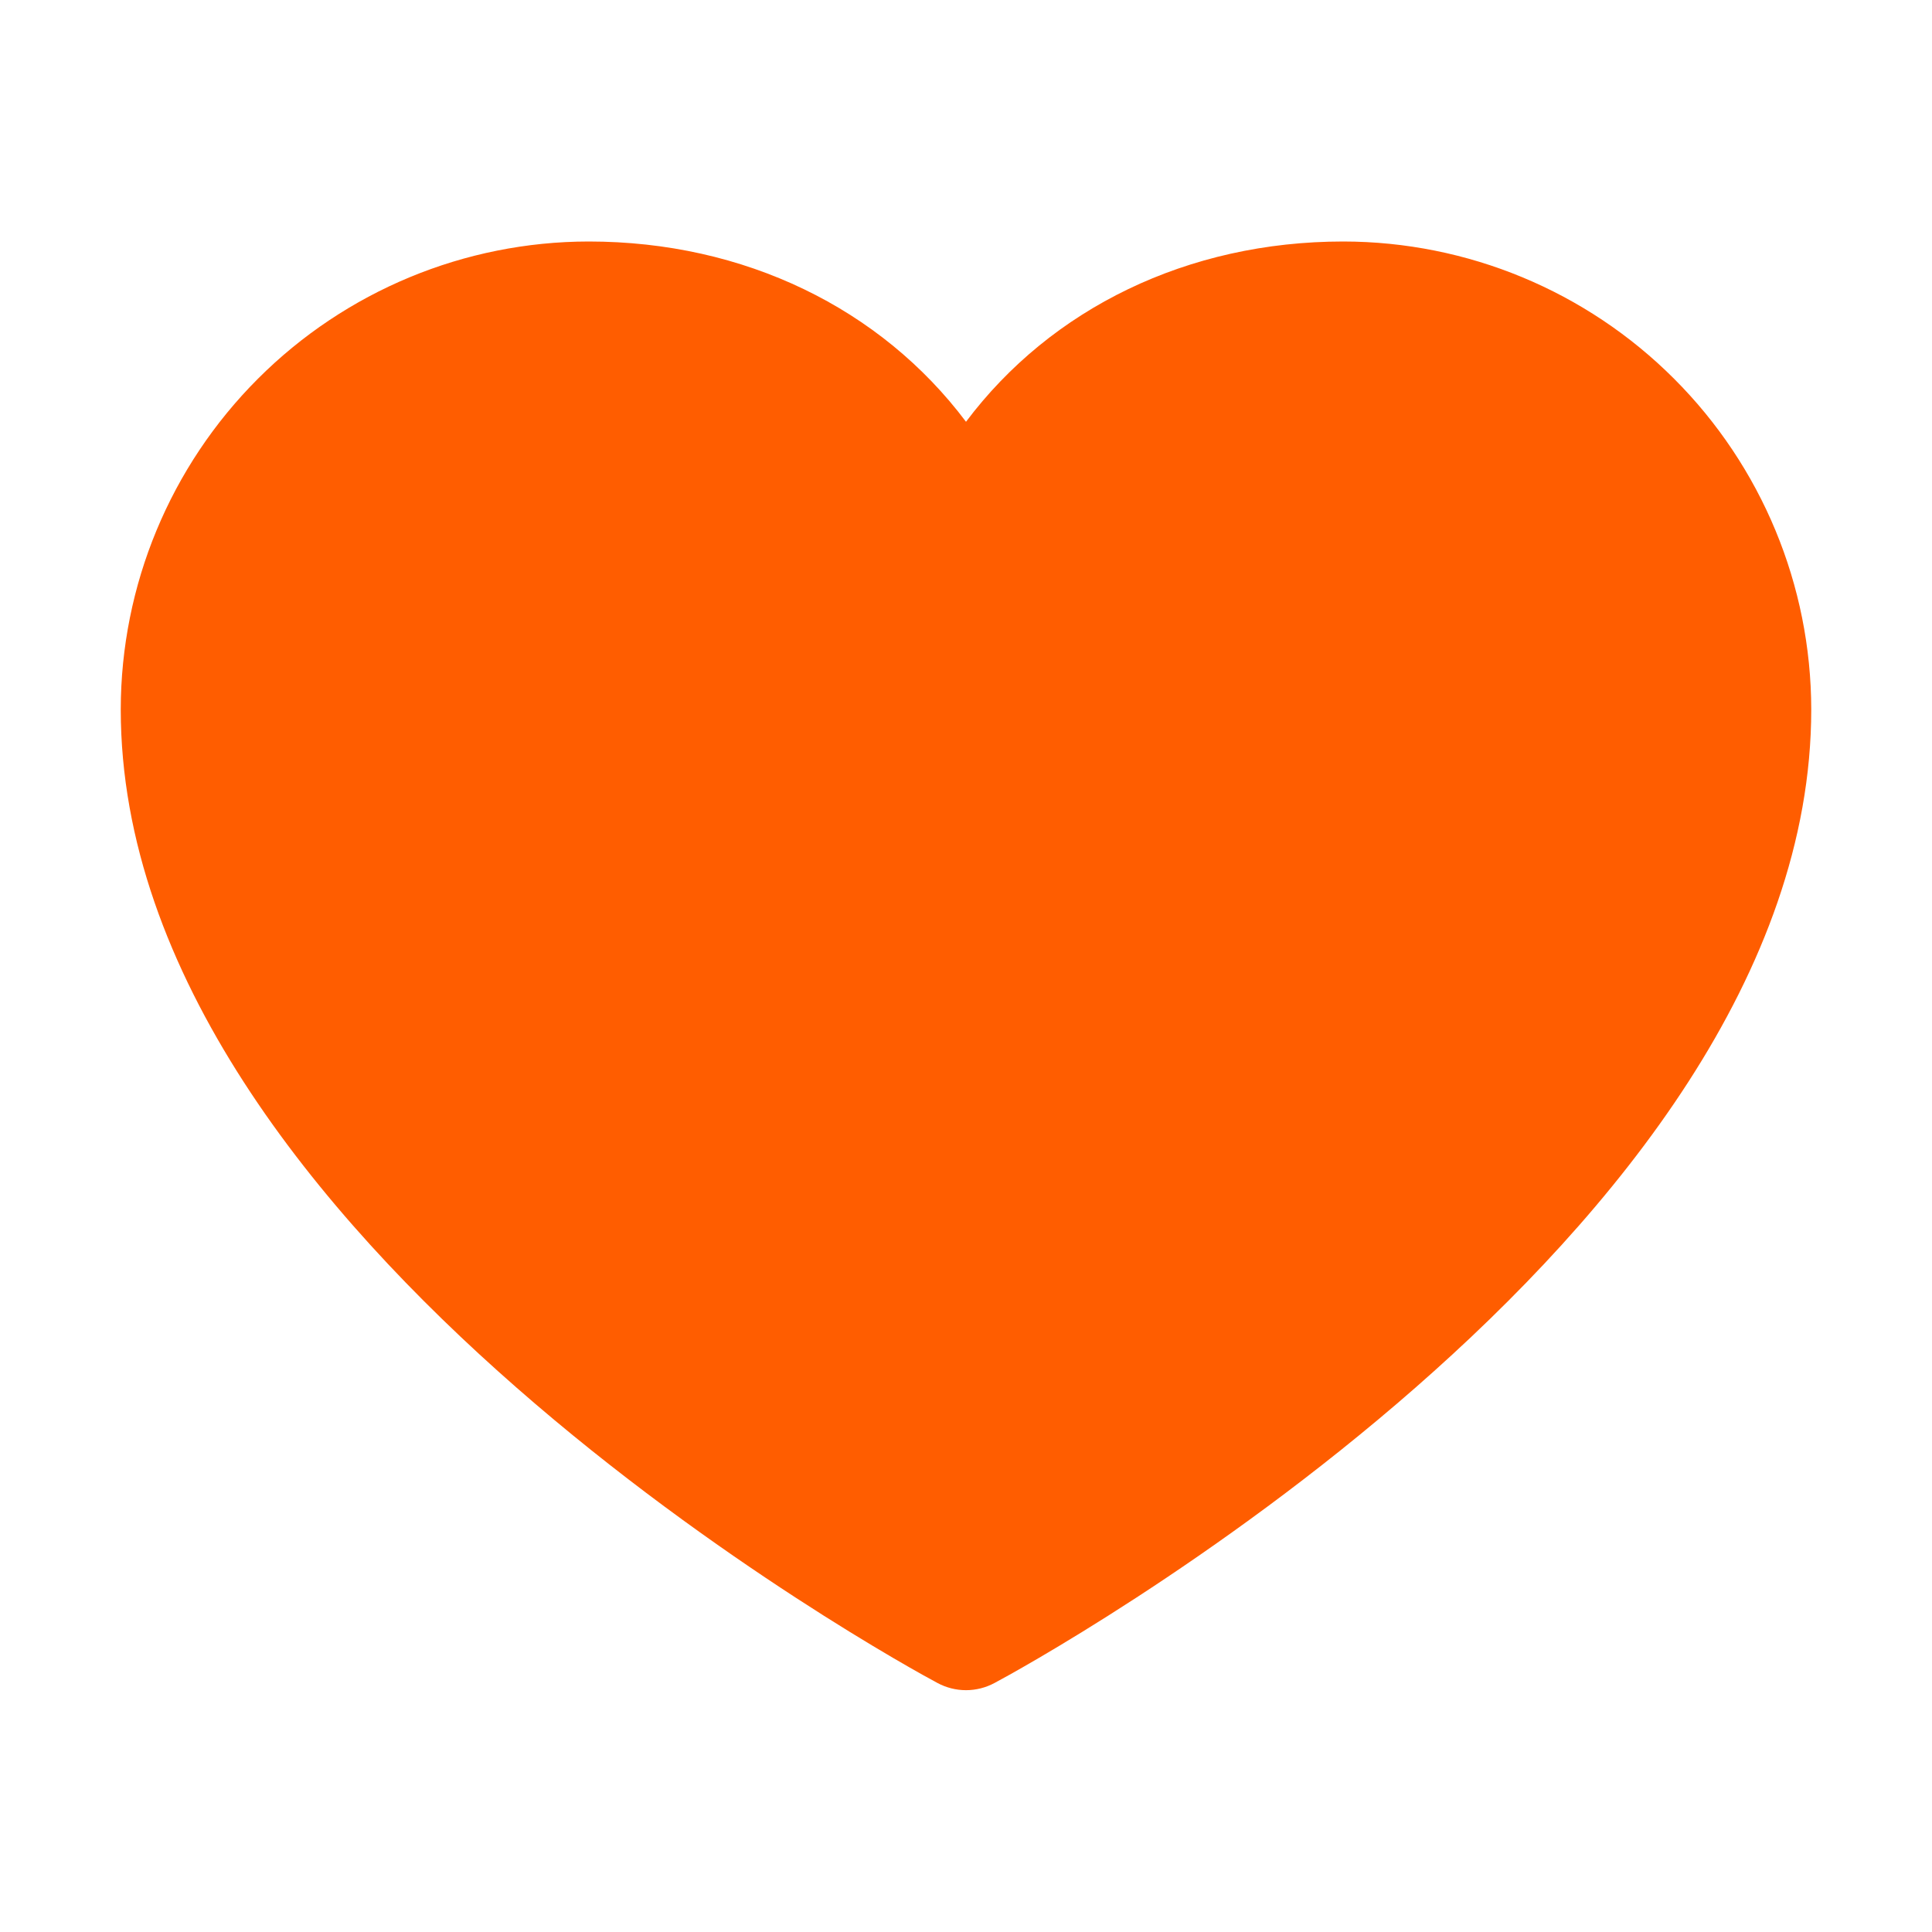 <svg width="48" height="48" viewBox="0 0 48 48" fill="none" xmlns="http://www.w3.org/2000/svg">
<path d="M45 17.625C45 30.75 25.539 41.374 24.711 41.812C24.492 41.93 24.248 41.992 24 41.992C23.752 41.992 23.508 41.93 23.289 41.812C22.461 41.374 3 30.75 3 17.625C3.003 14.543 4.229 11.588 6.409 9.409C8.588 7.229 11.543 6.003 14.625 6C18.497 6 21.887 7.665 24 10.479C26.113 7.665 29.503 6 33.375 6C36.457 6.003 39.412 7.229 41.591 9.409C43.771 11.588 44.996 14.543 45 17.625Z" fill="#FF5D00"/>
</svg>
